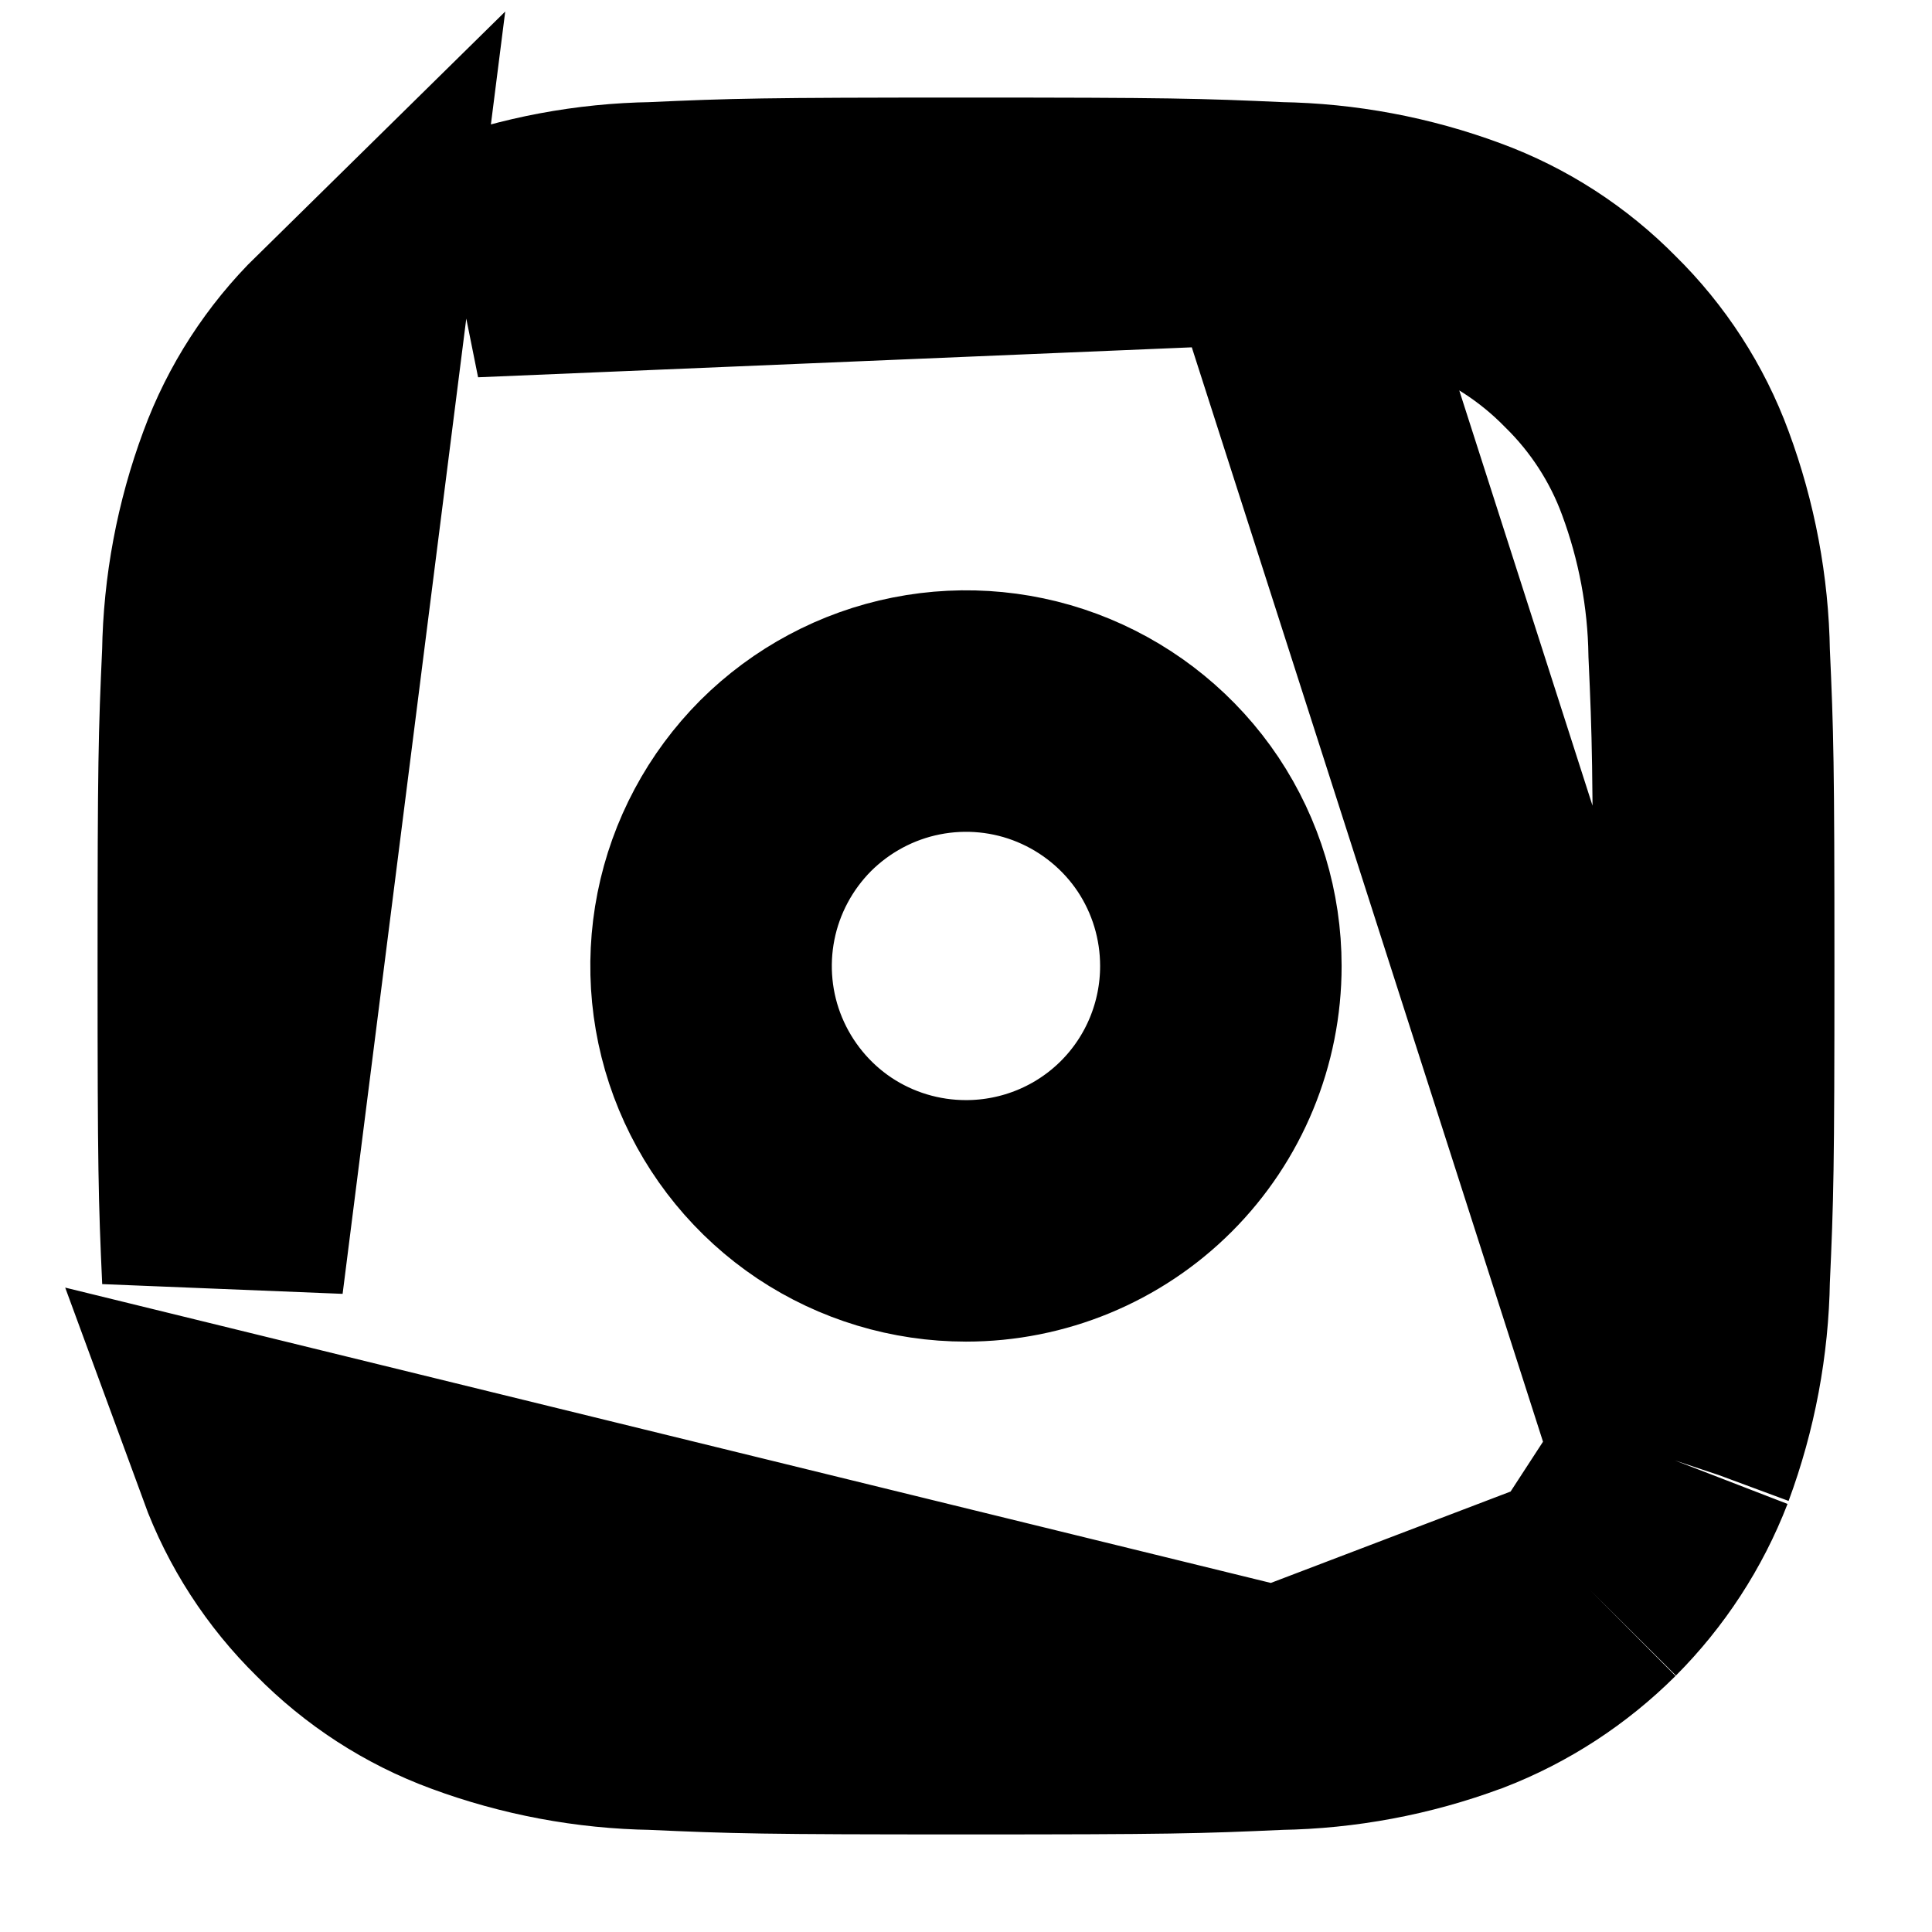 <svg
  width="12"
  height="12"
  viewBox="0 0 12 12"
  fill="none"
  xmlns="http://www.w3.org/2000/svg"
  data-fui-icon="true"
>
  <path
    d="M10.403 9.071L10.403 9.071C10.286 9.374 10.107 9.648 9.878 9.878 9.878 9.878 9.878 9.878 9.878 9.878M10.403 9.071L9.878 9.878M10.403 9.071L10.406 9.062M10.403 9.071L10.406 9.062M9.878 9.878C9.648 10.107 9.374 10.286 9.071 10.403L9.062 10.406 9.062 10.406C8.703 10.539 8.324 10.61 7.942 10.616M9.878 9.878L7.942 10.616M7.942 10.616C7.433 10.639 7.262 10.644 6 10.644 4.738 10.644 4.567 10.639 4.058 10.616 3.676 10.61 3.297 10.539 2.938 10.406 2.63 10.293 2.352 10.112 2.122 9.878 1.888 9.648 1.707 9.369 1.594 9.061L7.942 10.616zM10.406 9.062C10.539 8.703 10.61 8.324 10.616 7.942 10.639 7.433 10.644 7.262 10.644 6 10.644 4.738 10.639 4.567 10.616 4.058 10.61 3.676 10.539 3.298 10.406 2.939 10.293 2.631 10.112 2.352 9.878 2.122 9.648 1.888 9.369 1.707 9.061 1.594 8.703 1.461 8.324 1.39 7.942 1.384M10.406 9.062L7.942 1.384M7.942 1.384C7.433 1.361 7.262 1.356 6 1.356 4.738 1.356 4.567 1.361 4.058 1.384 3.676 1.39 3.297 1.461 2.938 1.594L7.942 1.384zM1.356 6C1.356 7.262 1.361 7.433 1.384 7.942L2.122 2.122C1.888 2.352 1.707 2.631 1.594 2.939 1.461 3.297 1.39 3.676 1.384 4.058 1.361 4.567 1.356 4.738 1.356 6zM6 7.583C5.687 7.583 5.381 7.491 5.12 7.317 4.86 7.143 4.657 6.895 4.537 6.606 4.417 6.317 4.386 5.998 4.447 5.691 4.508 5.384 4.659 5.102 4.88 4.88 5.102 4.659 5.384 4.508 5.691 4.447 5.998 4.386 6.317 4.417 6.606 4.537 6.895 4.657 7.143 4.86 7.317 5.12 7.491 5.381 7.583 5.687 7.583 6 7.583 6.42 7.417 6.823 7.12 7.12 6.823 7.417 6.42 7.583 6 7.583z"
    stroke="currentColor"
    stroke-width="1.5"
  />
</svg>
